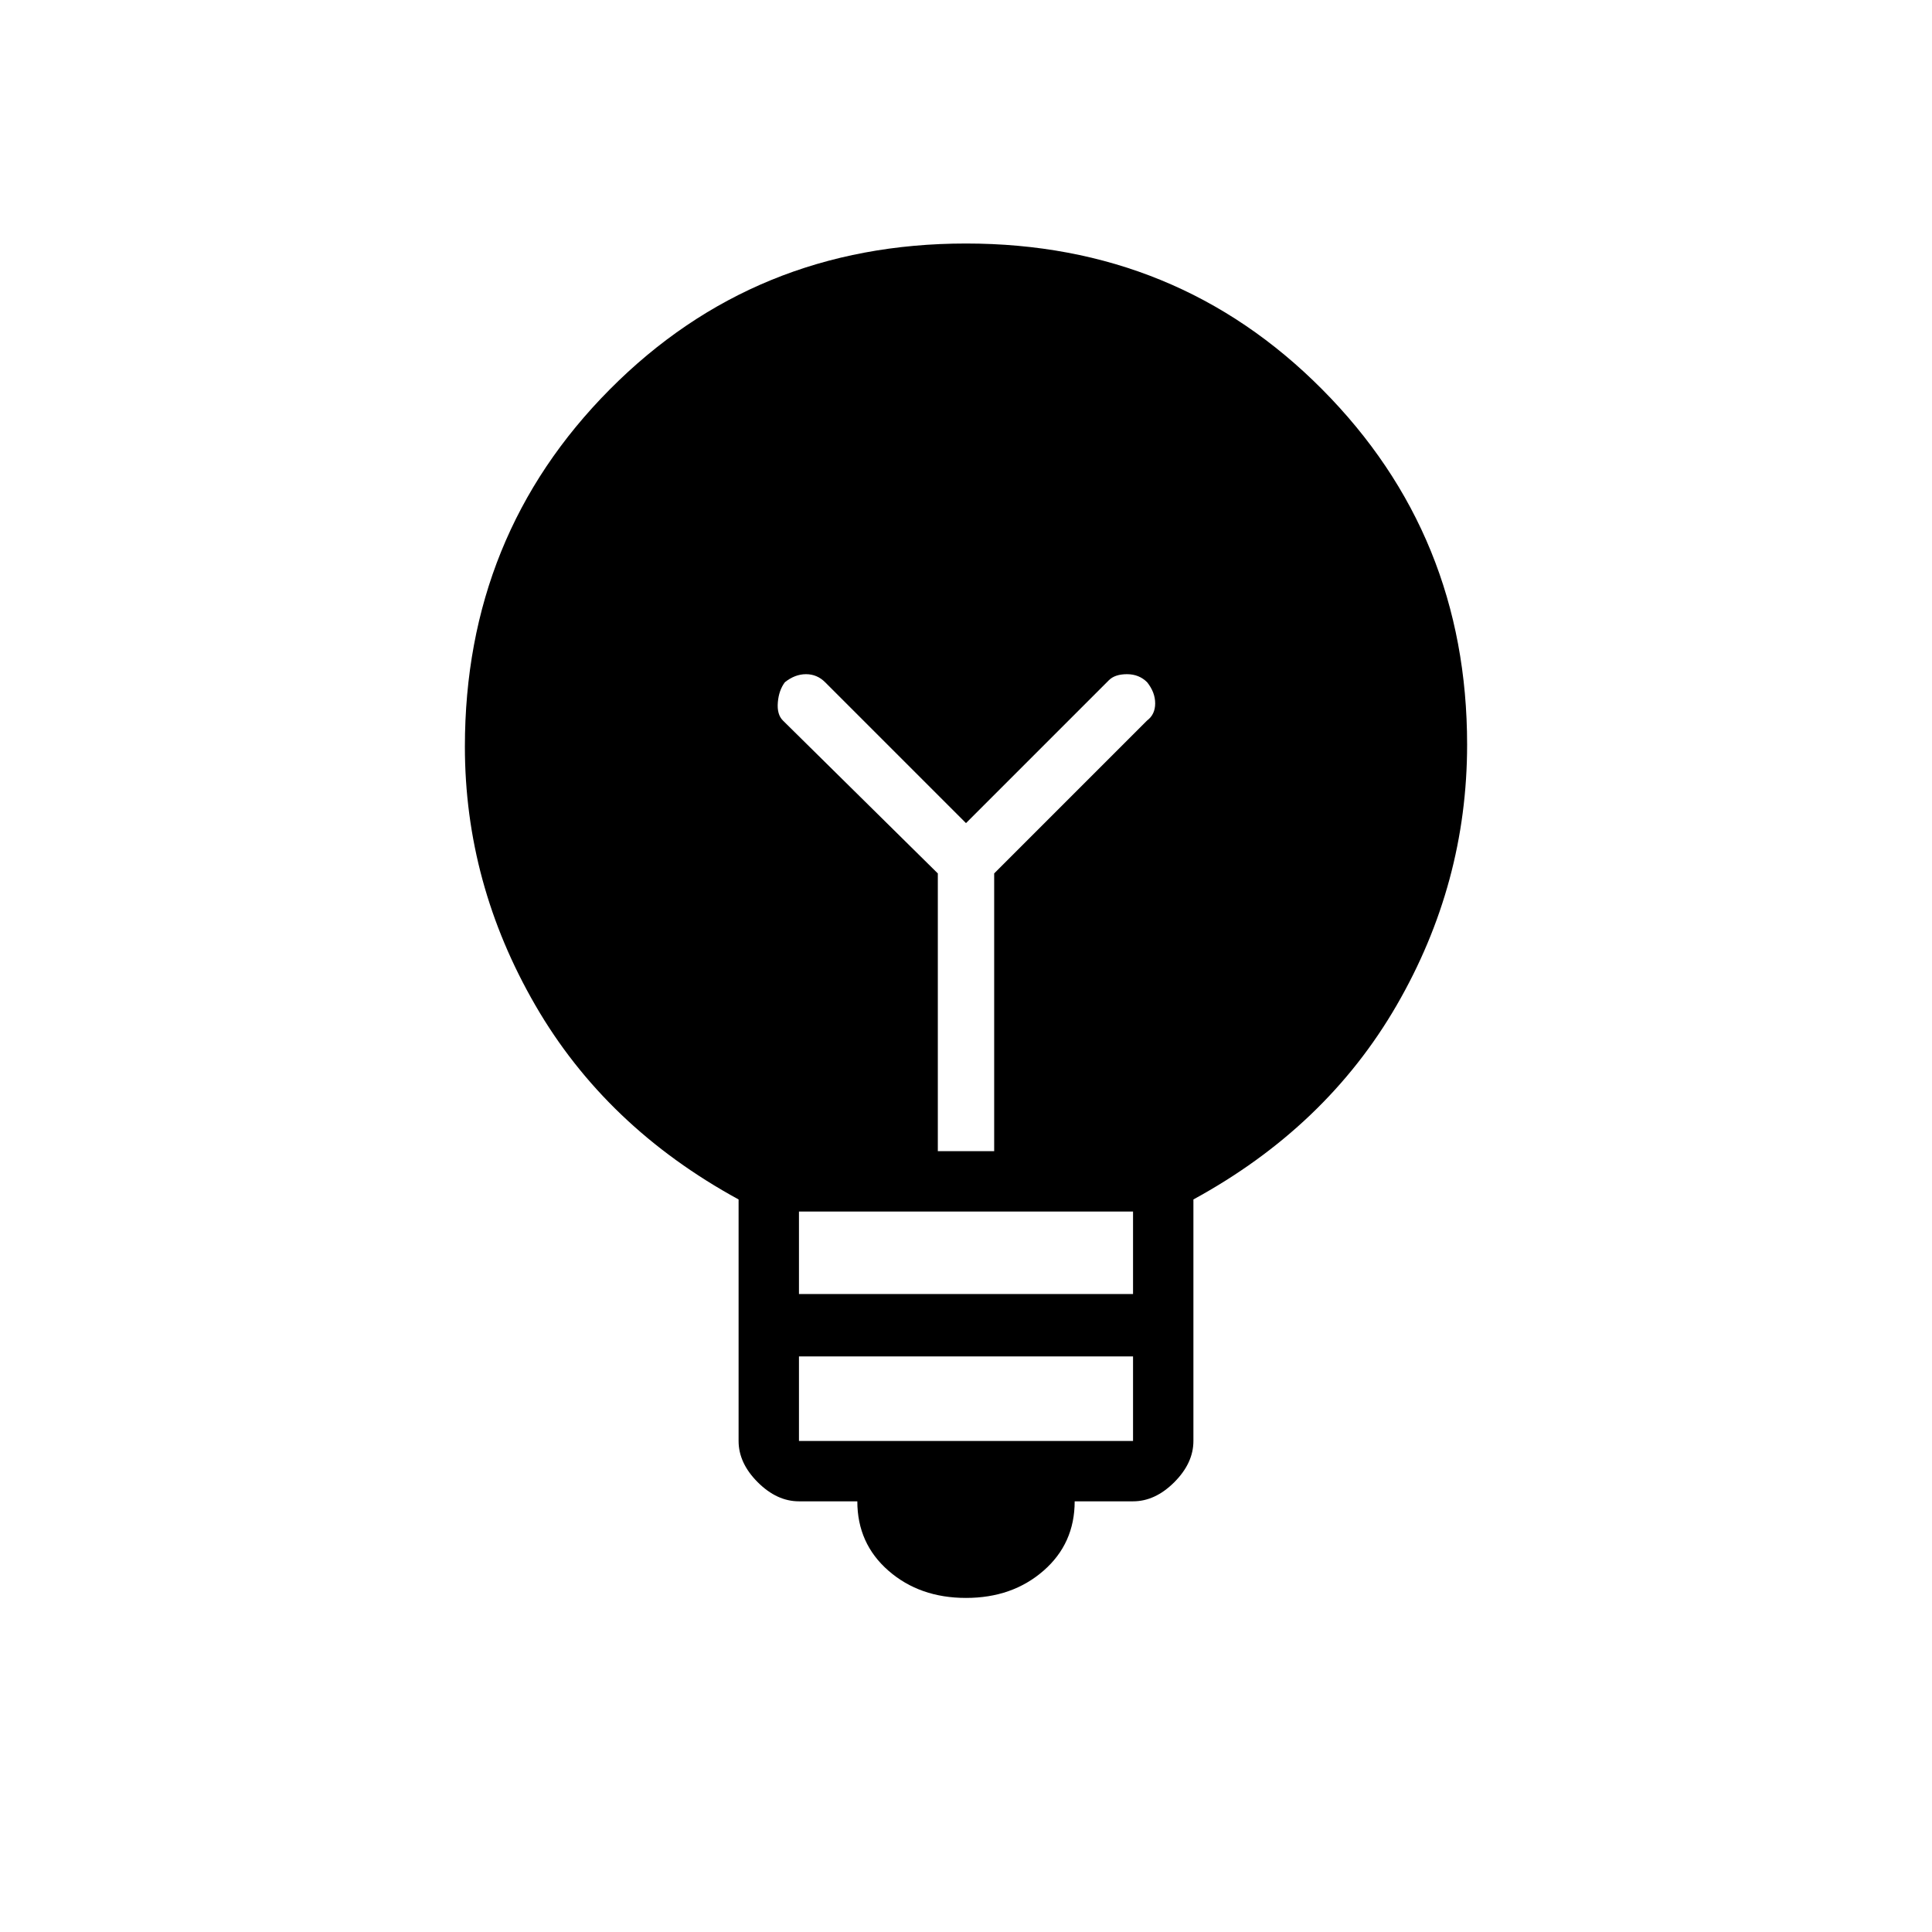 <svg xmlns="http://www.w3.org/2000/svg" height="48" width="48"><path d="M24 39.7Q22.85 39.7 22.075 39.025Q21.3 38.35 21.3 37.3H19.85Q19.3 37.3 18.825 36.825Q18.35 36.35 18.35 35.8V29.8Q15.05 28 13.3 24.975Q11.55 21.95 11.55 18.55Q11.55 13.3 15.15 9.675Q18.75 6.05 24 6.05Q29.25 6.05 32.85 9.675Q36.45 13.3 36.45 18.5Q36.45 21.95 34.7 24.975Q32.95 28 29.65 29.8V35.8Q29.65 36.35 29.175 36.825Q28.7 37.3 28.15 37.3H26.7Q26.7 38.35 25.925 39.025Q25.15 39.7 24 39.7ZM19.85 35.8H28.15V33.7H19.85ZM19.85 32.15H28.15V30.1H19.85ZM23.3 28.6H24.7V21.7L28.5 17.9Q28.7 17.75 28.7 17.475Q28.7 17.2 28.5 16.95Q28.3 16.75 28 16.75Q27.7 16.75 27.55 16.9L24 20.45L20.5 16.95Q20.3 16.75 20.025 16.75Q19.75 16.75 19.5 16.95Q19.35 17.15 19.325 17.45Q19.3 17.75 19.45 17.9L23.3 21.7Z"/></svg>